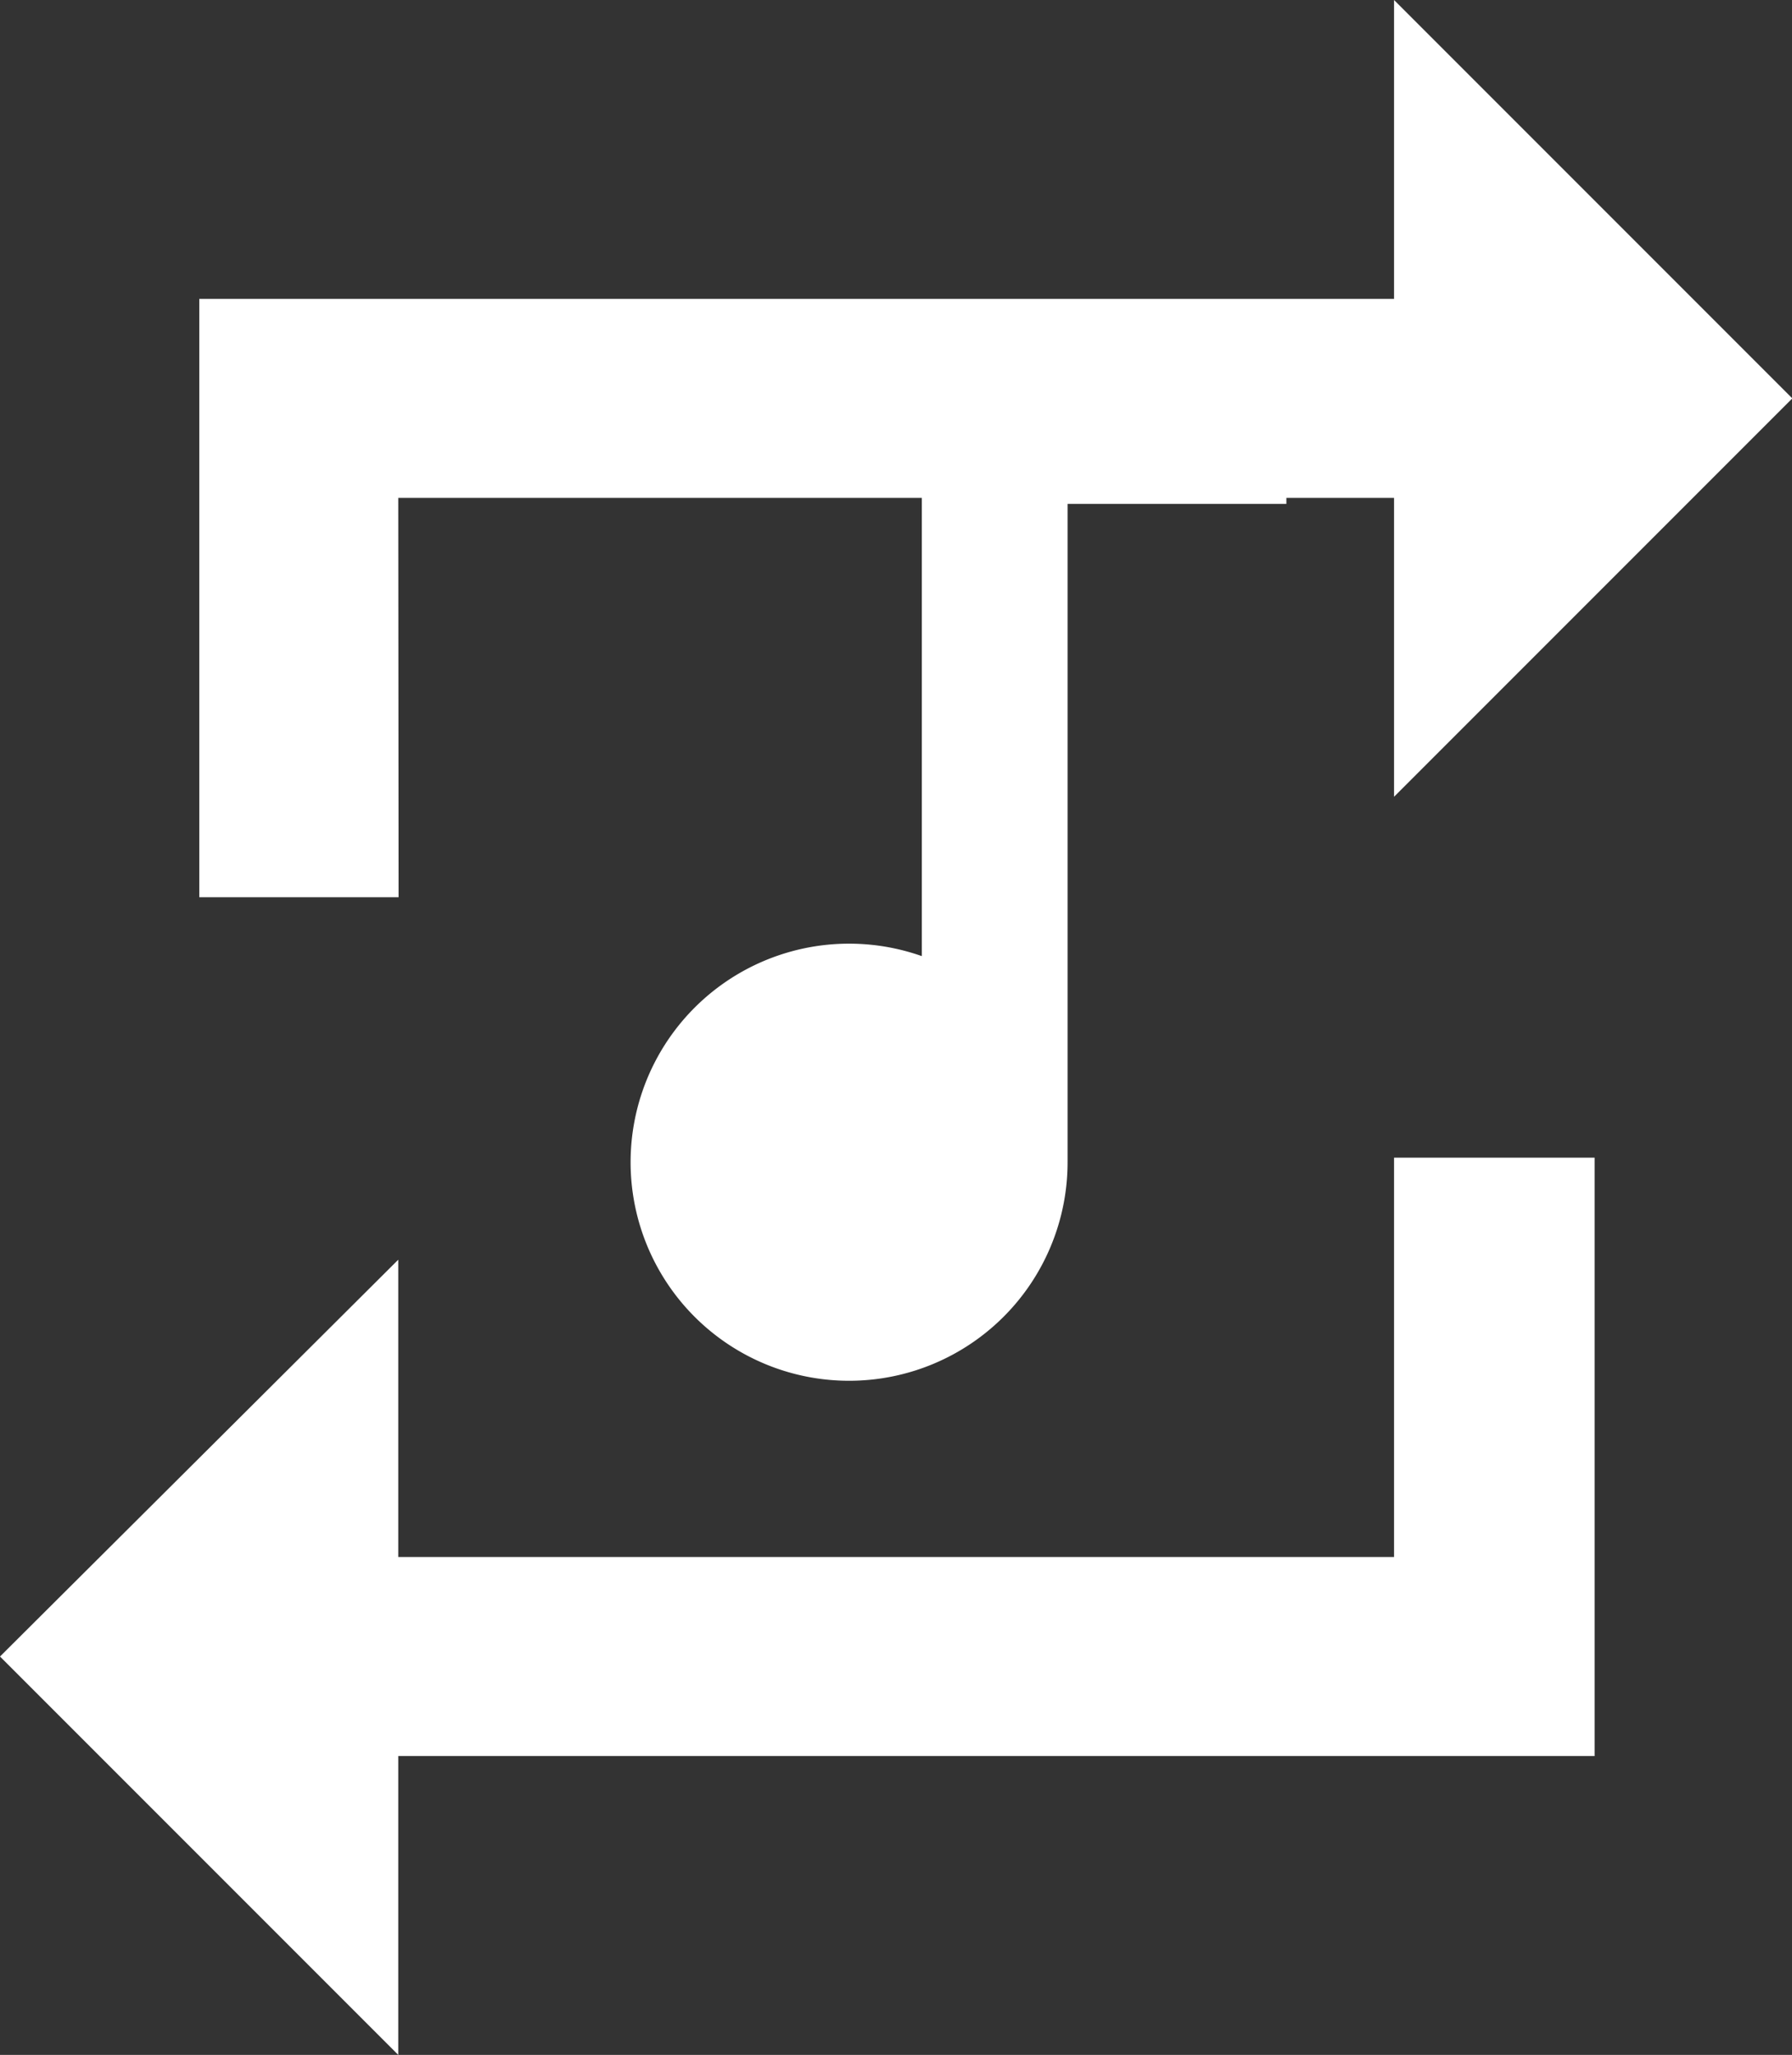 <svg xmlns="http://www.w3.org/2000/svg" viewBox="0 0 56.92 65.25"><rect x="0" y="0" width="56.92" height="65.25" fill="#333333" stroke="none"/><defs><style>.cls-1{fill:#fff;}</style></defs><title>mobilestudio</title><g id="Layer_2" data-name="Layer 2"><g id="Services"><path class="cls-1" d="M12.65,15.81H44.28V25.3L56.93,12.65,44.28,0V9.49H6.33v19h6.33ZM44.28,49.44H12.65V40L0,52.6,12.65,65.25V55.76h38v-19H44.28Zm-15-38V30.36a6.94,6.94,0,1,0,4.63,6.53V16h6.95V11.42Z"/></g></g></svg>